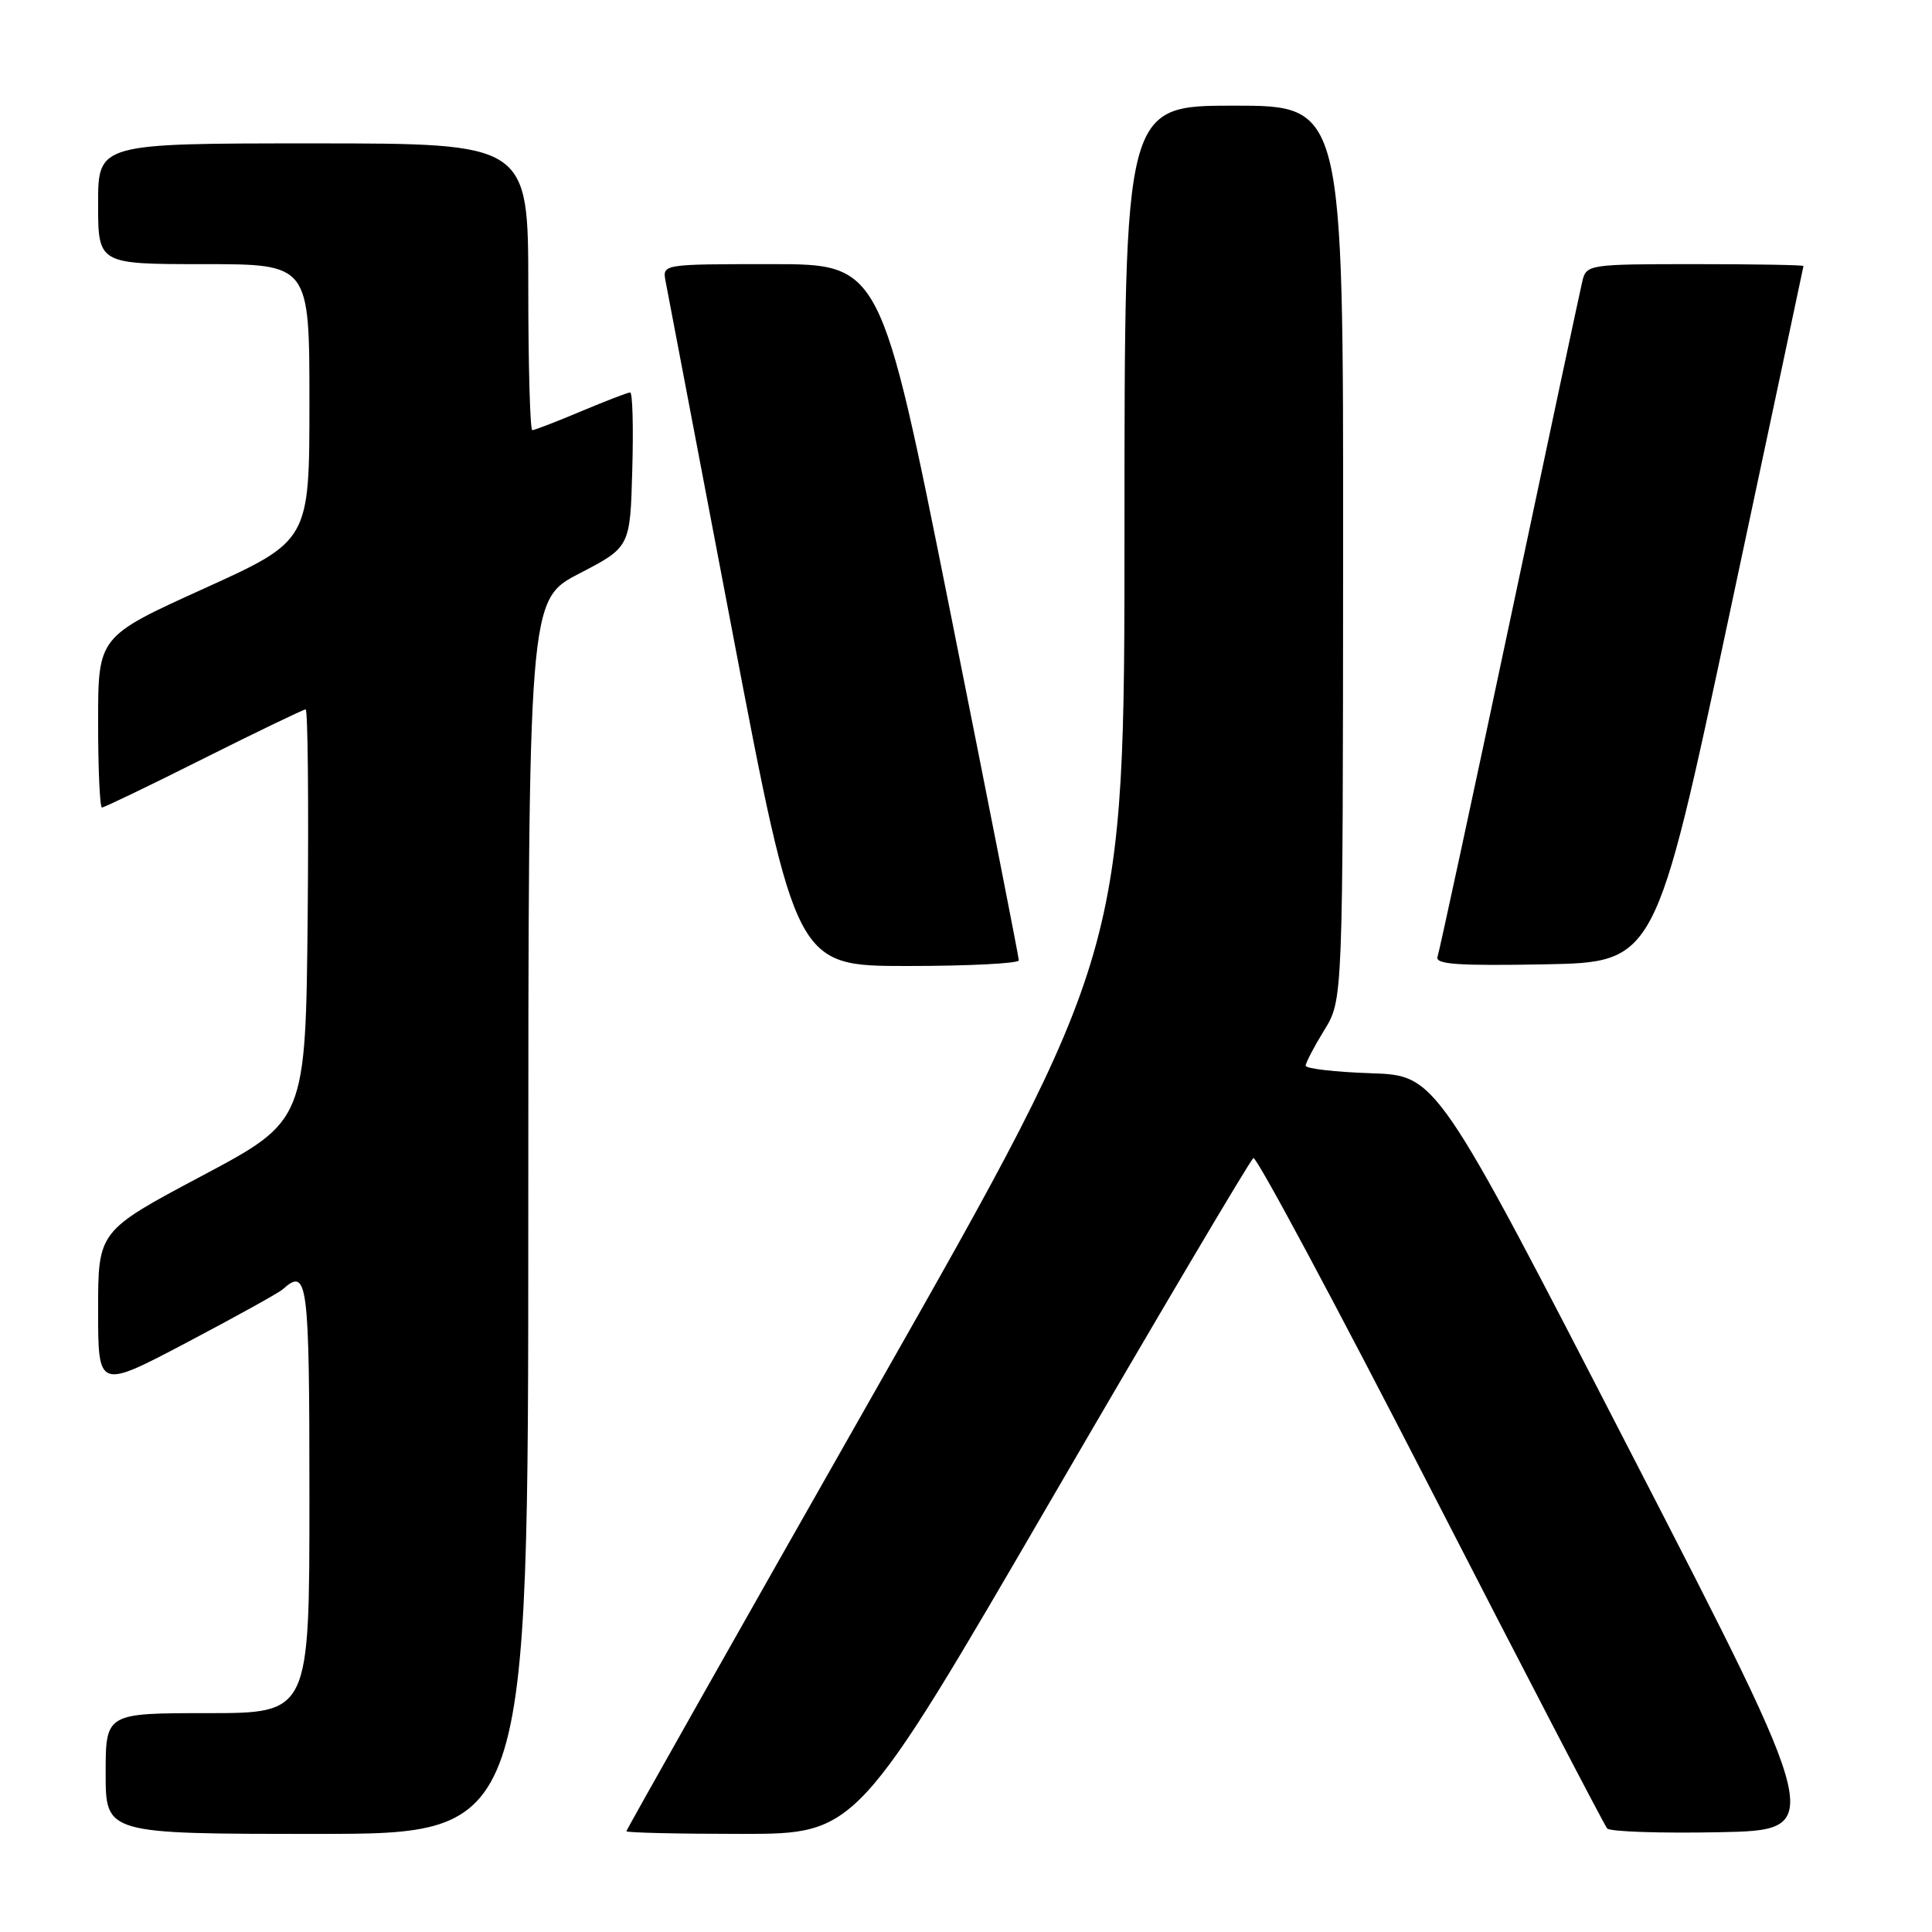 <?xml version="1.0" encoding="UTF-8" standalone="no"?>
<!DOCTYPE svg PUBLIC "-//W3C//DTD SVG 1.1//EN" "http://www.w3.org/Graphics/SVG/1.1/DTD/svg11.dtd" >
<svg xmlns="http://www.w3.org/2000/svg" xmlns:xlink="http://www.w3.org/1999/xlink" version="1.1" viewBox="0 0 256 256">
 <g >
 <path fill="currentColor"
d=" M 70.00 161.25 C 70.01 79.50 70.01 79.50 76.75 76.00 C 83.50 72.50 83.50 72.50 83.78 62.25 C 83.94 56.61 83.82 52.00 83.50 52.00 C 83.19 52.00 80.27 53.13 77.00 54.50 C 73.73 55.88 70.82 57.00 70.53 57.00 C 70.24 57.00 70.00 48.45 70.00 38.00 C 70.00 19.00 70.00 19.00 41.50 19.00 C 13.00 19.00 13.00 19.00 13.00 27.00 C 13.00 35.00 13.00 35.00 27.00 35.00 C 41.00 35.00 41.00 35.00 41.00 53.32 C 41.00 71.65 41.00 71.65 27.00 78.00 C 13.00 84.35 13.00 84.35 13.00 95.68 C 13.00 101.90 13.23 107.00 13.51 107.00 C 13.80 107.00 19.87 104.08 27.00 100.50 C 34.13 96.93 40.21 94.00 40.50 94.00 C 40.79 94.00 40.91 106.26 40.77 121.25 C 40.50 148.50 40.50 148.50 26.75 155.81 C 13.00 163.12 13.00 163.12 13.00 173.60 C 13.00 184.08 13.00 184.08 24.75 177.89 C 31.21 174.48 36.93 171.32 37.45 170.85 C 40.78 167.88 41.00 169.61 41.00 198.50 C 41.00 227.00 41.00 227.00 27.50 227.00 C 14.00 227.00 14.00 227.00 14.00 235.00 C 14.00 243.00 14.00 243.00 42.00 243.00 C 70.00 243.00 70.00 243.00 70.00 161.25 Z  M 139.44 198.45 C 153.69 173.95 165.67 153.70 166.08 153.45 C 166.48 153.20 177.04 172.91 189.54 197.25 C 202.04 221.59 212.58 241.85 212.96 242.28 C 213.35 242.71 220.00 242.93 227.76 242.78 C 241.87 242.50 241.87 242.50 216.10 192.50 C 190.34 142.50 190.34 142.50 181.67 142.21 C 176.90 142.05 173.00 141.60 173.01 141.21 C 173.01 140.82 174.12 138.70 175.47 136.50 C 177.94 132.50 177.94 132.50 177.97 73.25 C 178.00 14.00 178.00 14.00 163.50 14.00 C 149.00 14.00 149.00 14.00 149.00 70.08 C 149.00 126.15 149.00 126.15 116.00 184.23 C 97.85 216.17 83.00 242.46 83.00 242.65 C 83.00 242.84 89.87 243.00 98.27 243.00 C 113.54 243.00 113.54 243.00 139.44 198.45 Z  M 135.00 127.25 C 135.00 126.84 130.88 105.91 125.85 80.75 C 116.70 35.00 116.70 35.00 102.24 35.00 C 87.77 35.00 87.77 35.00 88.19 37.25 C 88.42 38.49 92.41 59.41 97.05 83.75 C 105.49 128.00 105.49 128.00 120.24 128.00 C 128.36 128.00 135.00 127.66 135.00 127.25 Z  M 229.14 81.50 C 234.53 56.20 238.95 35.39 238.97 35.25 C 238.99 35.11 232.52 35.00 224.61 35.00 C 210.51 35.00 210.21 35.05 209.67 37.25 C 209.38 38.49 205.03 58.85 200.03 82.50 C 195.02 106.15 190.72 126.07 190.48 126.78 C 190.14 127.78 193.15 127.99 204.69 127.78 C 219.34 127.50 219.34 127.50 229.14 81.50 Z "/>
</g>
</svg>